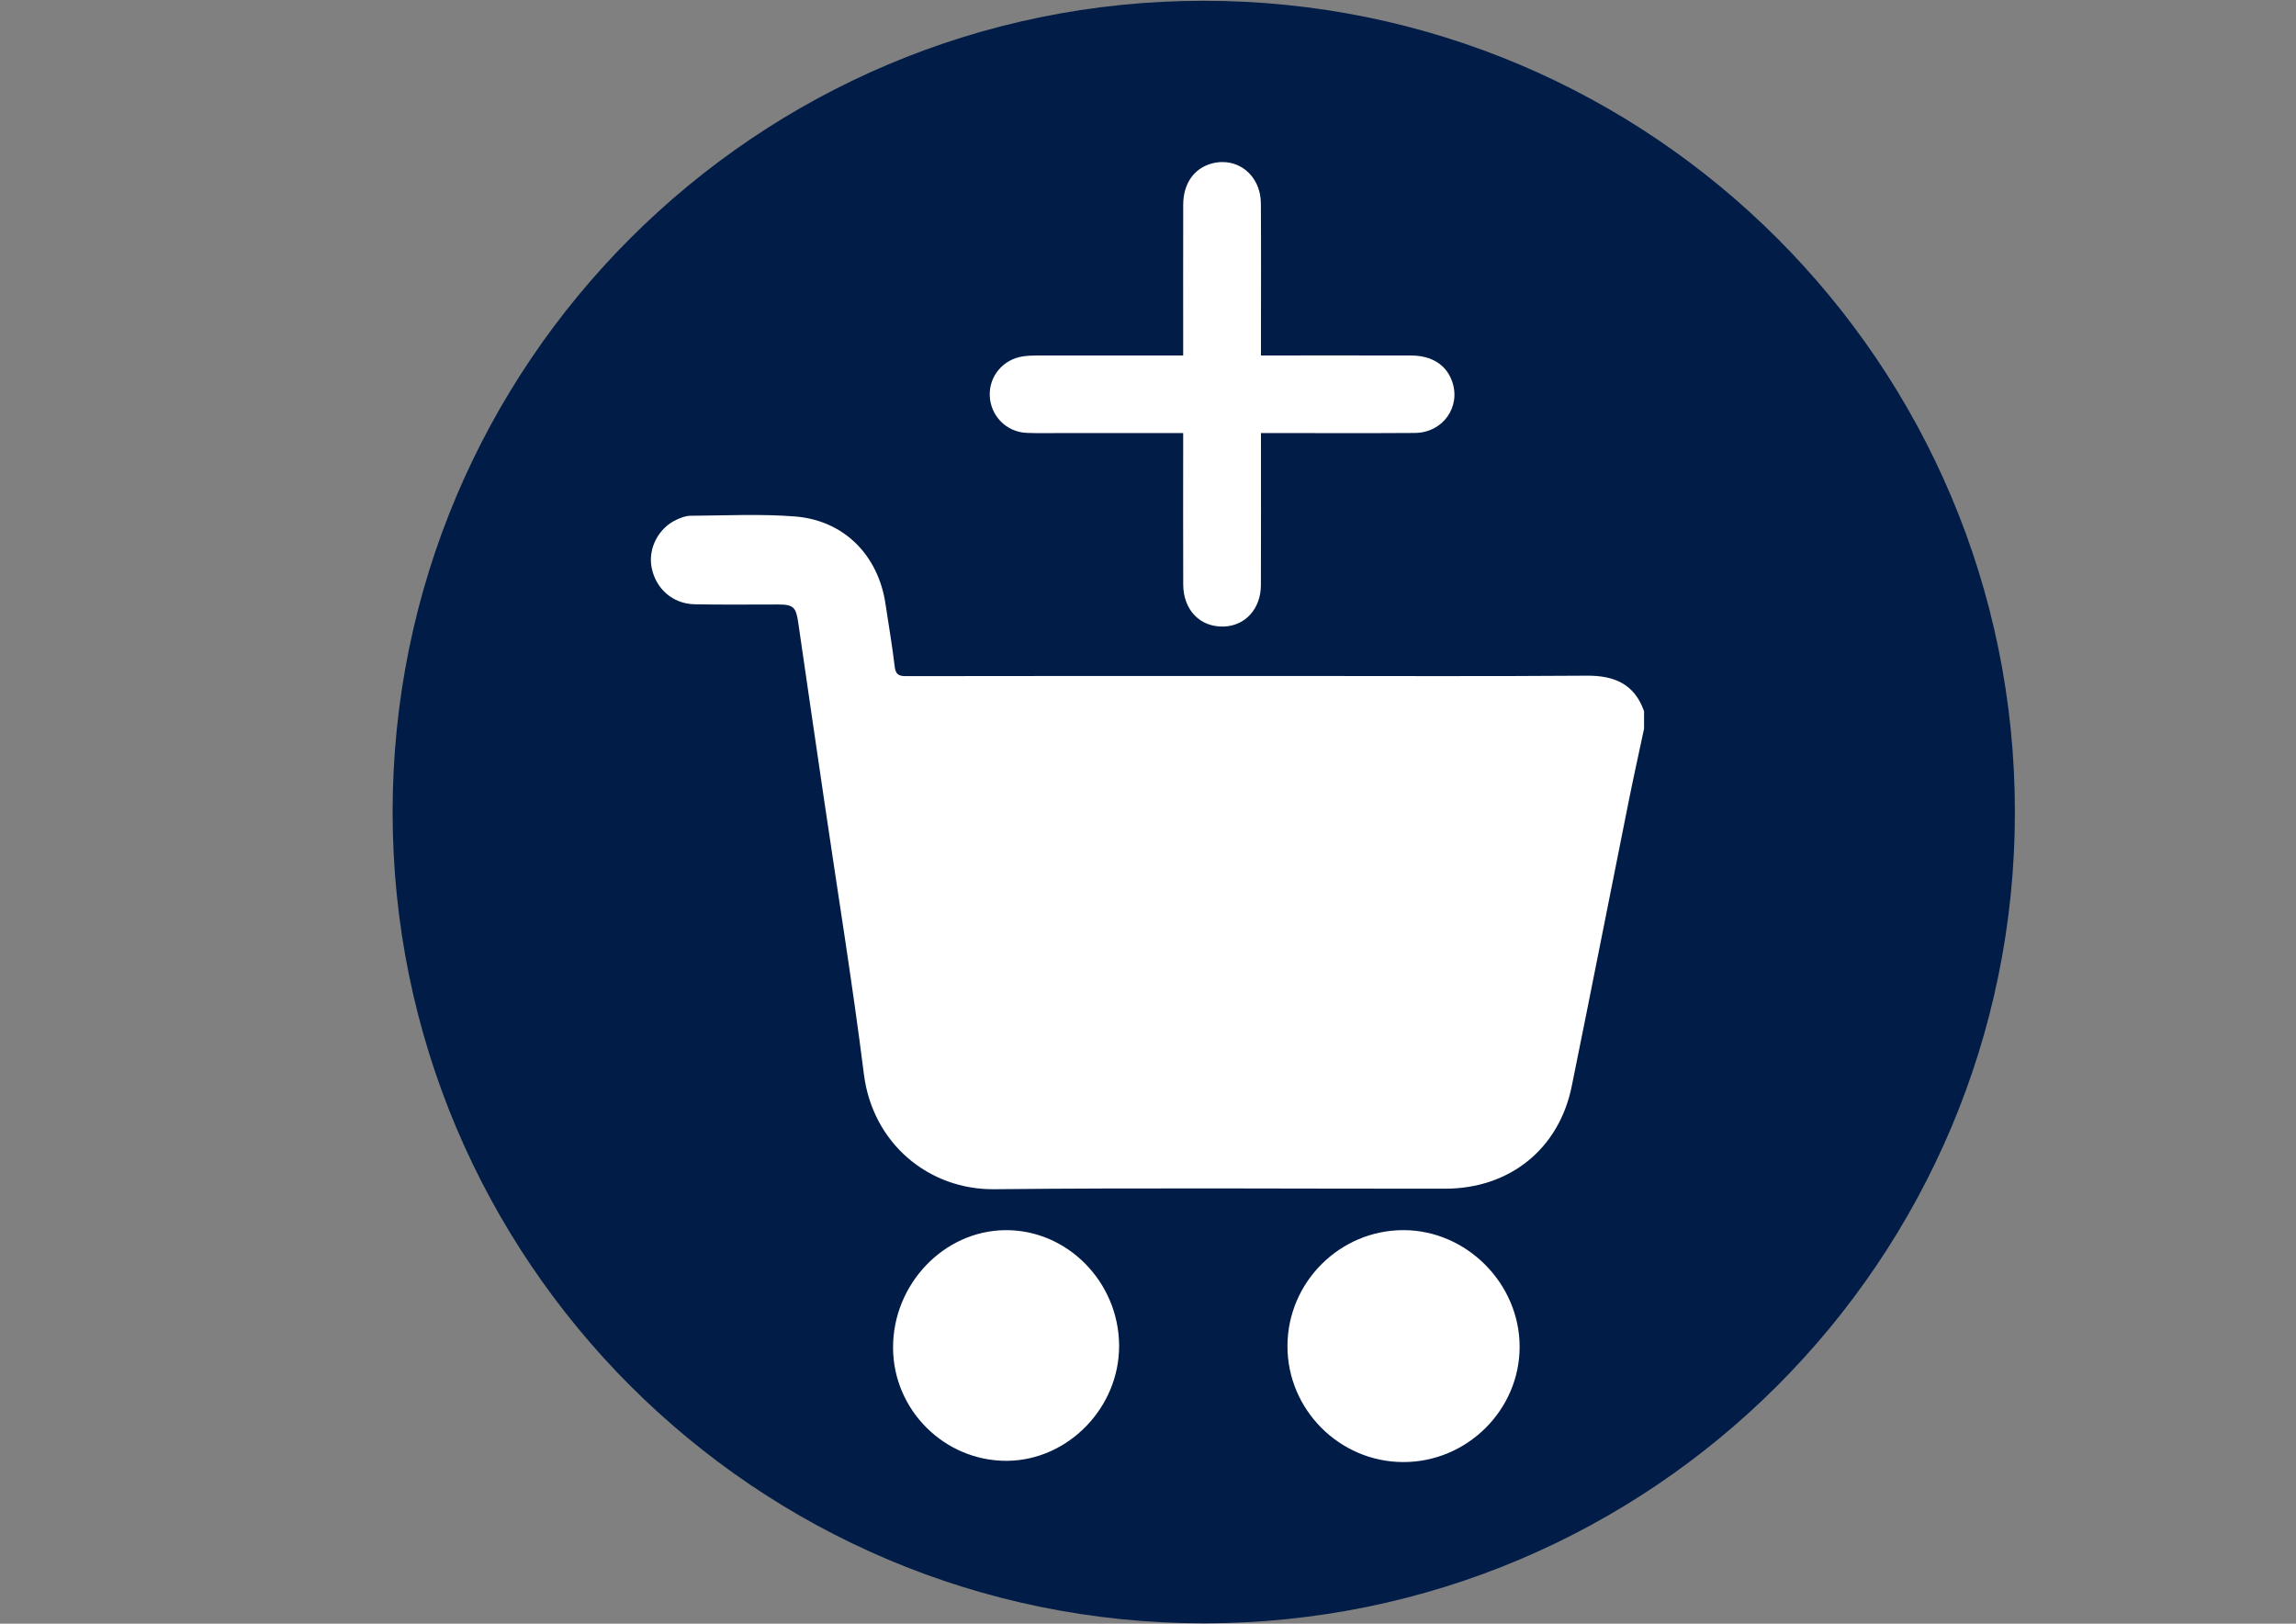 <?xml version="1.0" encoding="UTF-8" standalone="no"?>
<svg
   xmlns:dc="http://purl.org/dc/elements/1.1/"
   xmlns:cc="http://creativecommons.org/ns#"
   xmlns:rdf="http://www.w3.org/1999/02/22-rdf-syntax-ns#"
   xmlns:svg="http://www.w3.org/2000/svg"
   xmlns="http://www.w3.org/2000/svg"
   xmlns:sodipodi="http://sodipodi.sourceforge.net/DTD/sodipodi-0.dtd"
   xmlns:inkscape="http://www.inkscape.org/namespaces/inkscape"
   version="1.1"
   id="svg2"
   xml:space="preserve"
   width="1122.52"
   height="793.701"
   viewBox="0 0 1122.52 793.701"
   sodipodi:docname="icone.ai"><rect x="0" y="0" width="1122.52" height="793.701" fill="#808080" stroke="none"/><defs
     id="defs6"><clipPath
       clipPathUnits="userSpaceOnUse"
       id="clipPath18"><path
         d="M 0,595.276 H 841.89 V 0 H 0 Z"
         id="path16" /></clipPath></defs><sodipodi:namedview
     pagecolor="#ffffff"
     bordercolor="#666666"
     borderopacity="1"
     objecttolerance="10"
     gridtolerance="10"
     guidetolerance="10"
     inkscape:pageopacity="0"
     inkscape:pageshadow="2"
     inkscape:window-width="640"
     inkscape:window-height="480"
     id="namedview4" /><g
     id="g10"
     inkscape:groupmode="layer"
     inkscape:label="icone"
     transform="matrix(1.333,0,0,-1.333,0,793.701)"><g
       id="g12"><g
         id="g14"
         clip-path="url(#clipPath18)"><g
           id="g20"
           transform="translate(739,297.638)"><path
             d="m 0,0 c 0,-164.305 -133.195,-297.5 -297.5,-297.5 -164.305,0 -297.5,133.195 -297.5,297.5 0,164.305 133.195,297.5 297.5,297.5 C -133.195,297.5 0,164.305 0,0"
             style="fill:#001c47;fill-opacity:1;fill-rule:nonzero;stroke:none"
             id="path22" /></g><g
           id="g24"
           transform="translate(602.99,328.212)"><path
             d="m 0,0 c -1.89,-8.895 -3.865,-17.773 -5.652,-26.688 -6.982,-34.819 -13.8,-69.671 -20.883,-104.469 -4.68,-22.991 -22.766,-37.516 -46.405,-37.534 -55.123,-0.04 -110.25,0.377 -165.368,-0.192 -24.091,-0.249 -44.64,16.821 -47.832,42.195 -4.211,33.479 -9.641,66.804 -14.538,100.196 -3.195,21.794 -6.396,43.586 -9.544,65.387 -0.823,5.707 -1.761,6.643 -7.422,6.649 -10.195,0.011 -20.393,-0.134 -30.583,0.078 -8.008,0.166 -14.223,5.669 -15.758,13.402 -1.39,7.001 2.435,14.513 9.116,17.609 1.587,0.735 3.381,1.437 5.083,1.447 12.798,0.075 25.657,0.745 38.379,-0.258 18.004,-1.419 30.558,-14.236 33.196,-32.107 1.123,-7.615 2.468,-15.202 3.352,-22.844 0.338,-2.932 1.388,-3.606 4.182,-3.601 46.824,0.083 93.65,0.059 140.475,0.059 36.392,0 72.787,-0.167 109.178,0.108 C -10.88,19.514 -3.523,16.379 0,6.403 Z"
             style="fill:#ffffff;fill-opacity:1;fill-rule:nonzero;stroke:none"
             id="path26" /></g><g
           id="g28"
           transform="translate(514.618,59.275)"><path
             d="M 0,0 C -23.373,0.066 -42.491,19.275 -42.418,42.619 -42.345,66.008 -23.154,85.107 0.214,85.05 23.297,84.992 42.724,65.461 42.735,42.301 42.746,19.067 23.415,-0.066 0,0"
             style="fill:#ffffff;fill-opacity:1;fill-rule:nonzero;stroke:none"
             id="path30" /></g><g
           id="g32"
           transform="translate(410.455,102.007)"><path
             d="m 0,0 c 0.114,-22.759 -18.727,-42.128 -41.123,-42.276 -22.832,-0.151 -41.691,18.533 -41.787,41.396 -0.097,23.339 18.558,42.943 41.096,43.188 C -19.085,42.554 -0.118,23.362 0,0"
             style="fill:#ffffff;fill-opacity:1;fill-rule:nonzero;stroke:none"
             id="path34" /></g><g
           id="g36"
           transform="translate(433.951,436.618)"><path
             d="m 0,0 c -15.205,0 -29.872,-0.003 -44.54,0.001 -4.296,0.002 -8.599,-0.117 -12.889,0.066 -7.445,0.317 -13.245,6.269 -13.513,13.639 -0.262,7.203 4.93,13.37 12.225,14.424 1.645,0.238 3.326,0.31 4.99,0.313 16.353,0.022 32.706,0.013 49.058,0.013 H 0 v 4.129 c 0,17.069 -0.027,34.137 0.014,51.206 0.017,7.631 3.934,13.236 10.318,15.018 9.481,2.647 18.099,-4.15 18.164,-14.564 0.108,-16.949 0.031,-33.899 0.032,-50.848 v -4.941 h 4.573 c 16.83,0 33.66,0.034 50.49,-0.017 7.587,-0.022 12.824,-3.375 15.006,-9.372 C 102.013,9.675 95.286,0.114 84.979,0.039 68.031,-0.083 51.081,0.002 34.132,0 32.467,0 30.801,0 28.528,0 V -3.864 C 28.527,-21.171 28.579,-38.479 28.504,-55.786 28.466,-64.417 22.829,-70.625 15.027,-70.943 6.292,-71.299 0.052,-64.977 0.019,-55.523 -0.043,-38.455 0,-21.386 0,-4.318 Z"
             style="fill:#ffffff;fill-opacity:1;fill-rule:nonzero;stroke:none"
             id="path38" /></g></g></g></g></svg>
